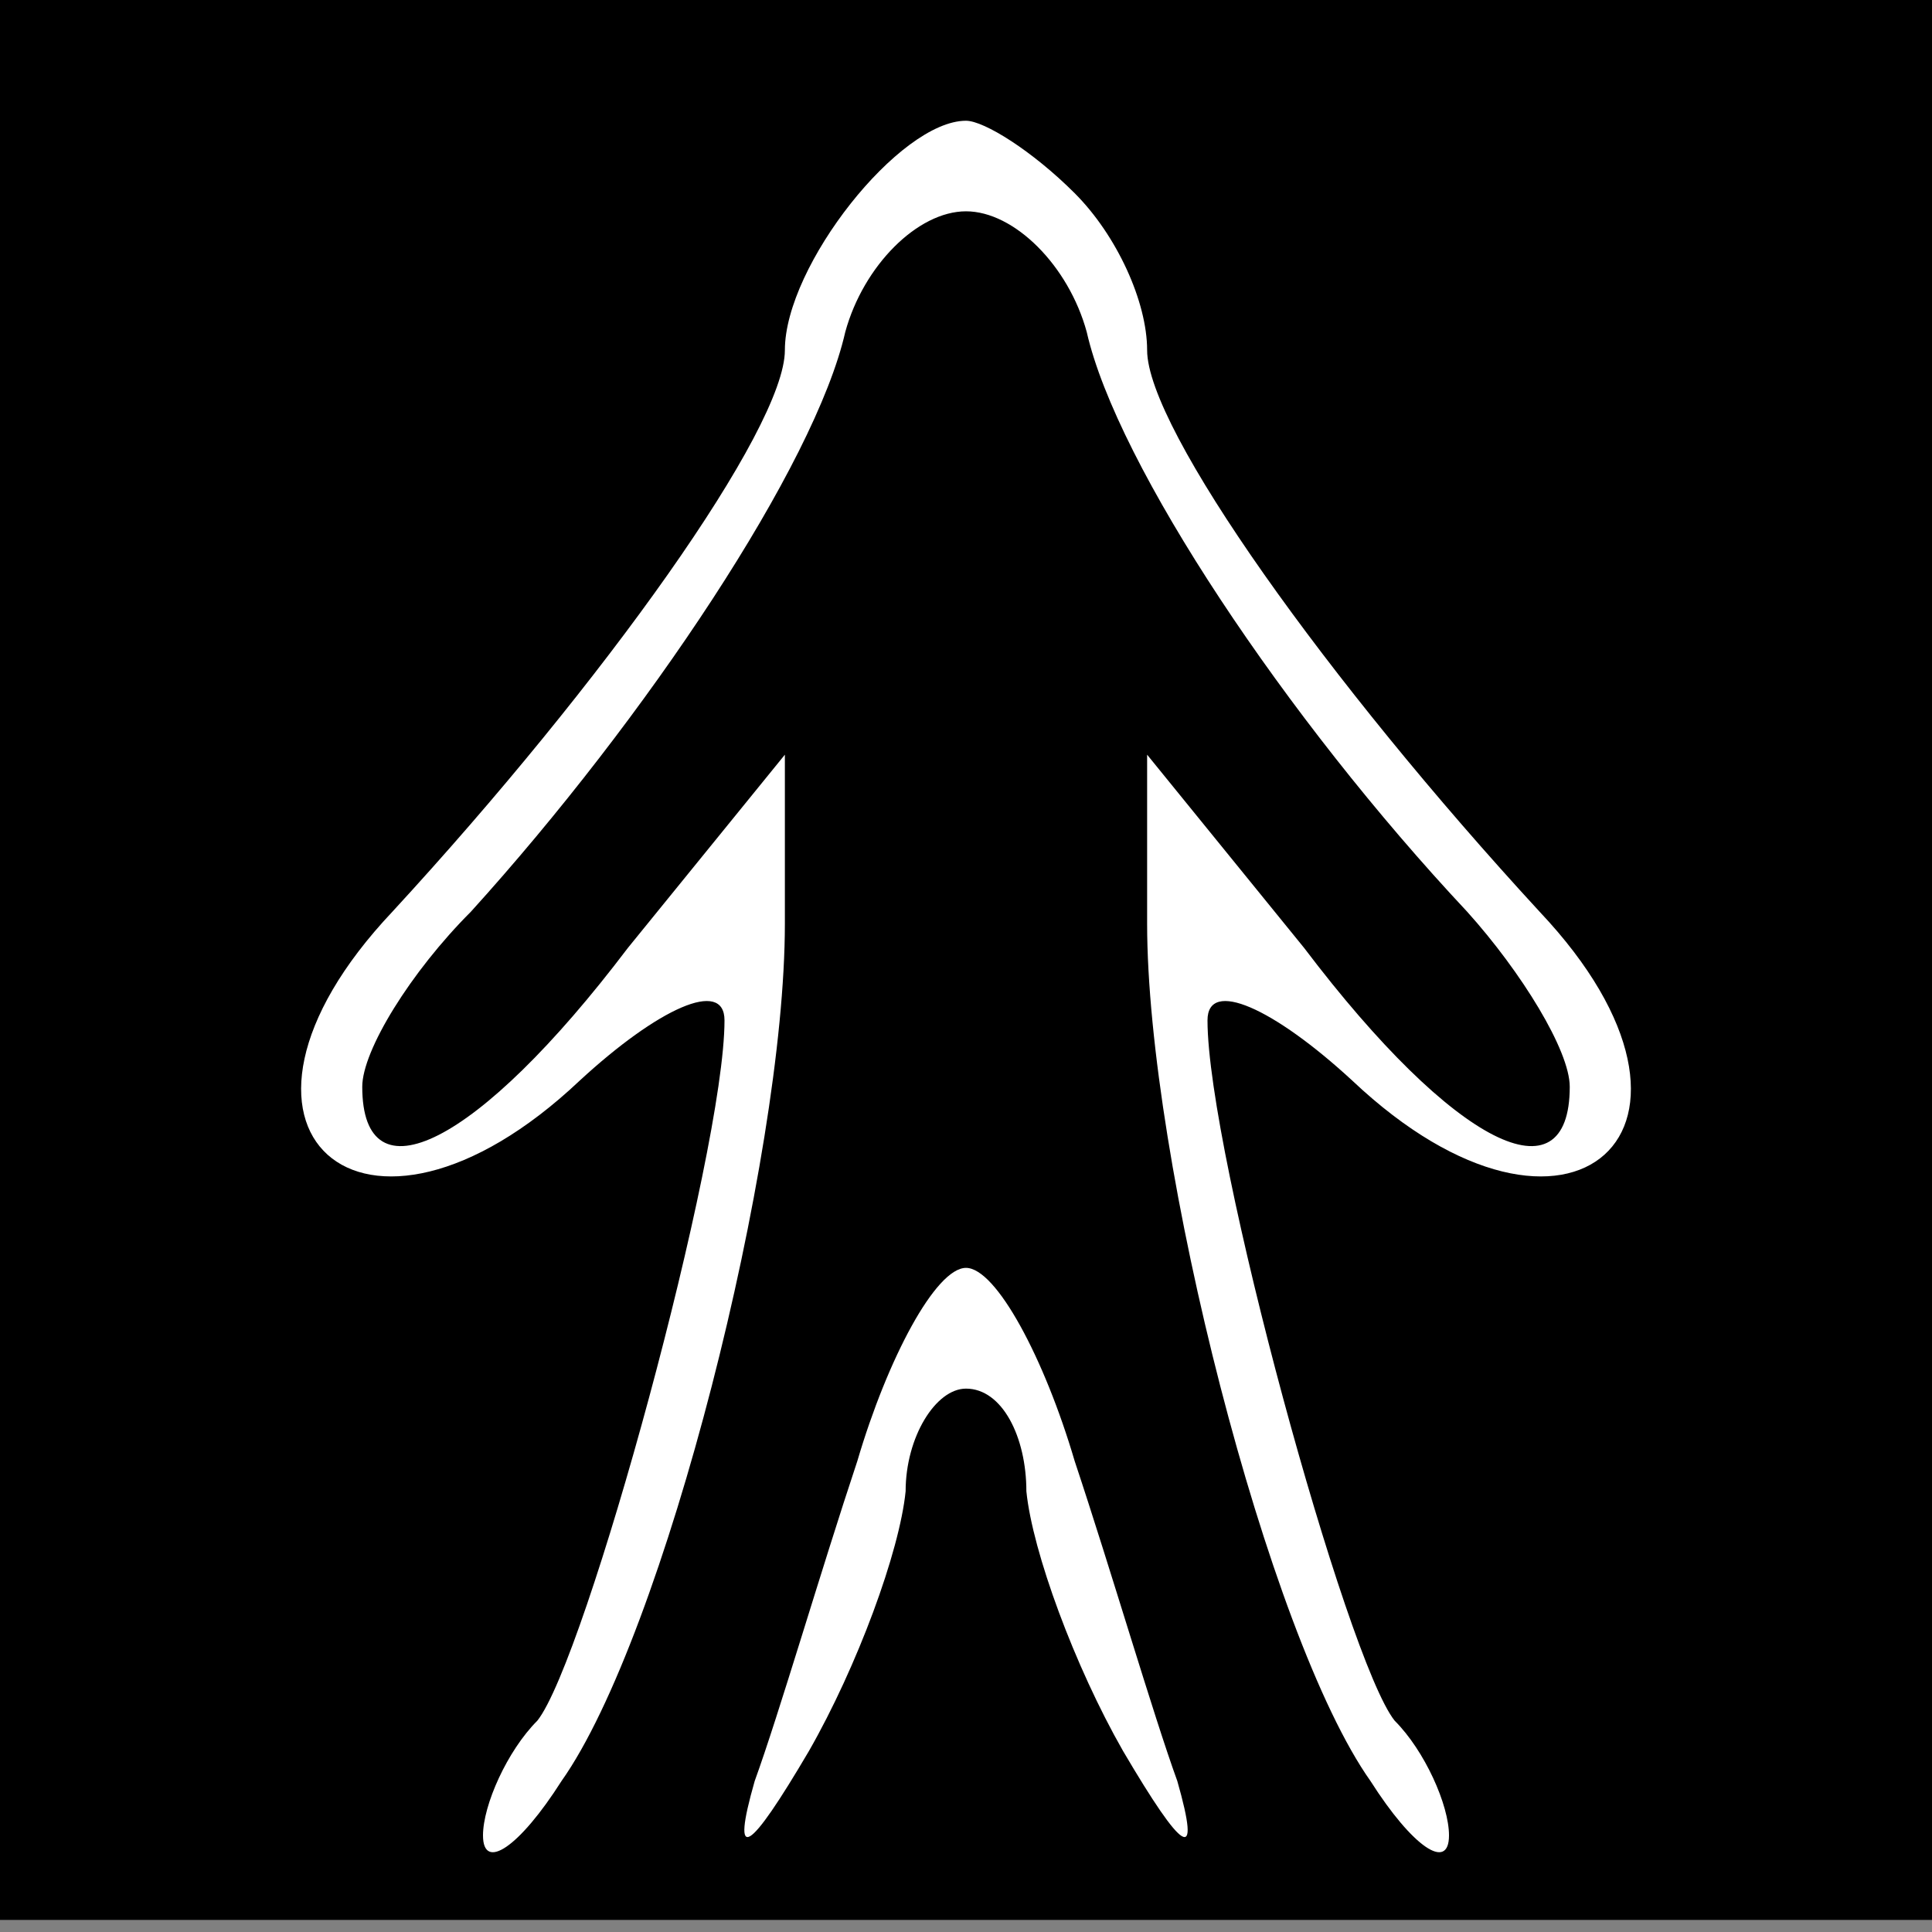 <?xml version="1.0" standalone="no"?>
<!DOCTYPE svg PUBLIC "-//W3C//DTD SVG 20010904//EN"
 "http://www.w3.org/TR/2001/REC-SVG-20010904/DTD/svg10.dtd">
<svg version="1.0" xmlns="http://www.w3.org/2000/svg"
 width="32pt" height="32pt" viewBox="0 0 32 32"
 preserveAspectRatio="xMidYMid meet">
<rect x="0" y="0" width="32" height="32" fill="#808080" stroke="none"/>
<g transform="translate(0,32) scale(0.1,-0.1)"
fill="#000000" stroke="none">
<path fill="#000000" stroke="none" d="M0 161 l0 -159 160 0 160 0 0 159 0
159 -160 0 -160 0 0 -159z"/>
<path fill="#ffffff" stroke="none" d="M178 288 c7 -7 12 -18 12 -26 0 -13 30
-55 65 -93 34 -36 5 -62 -31 -28 -13 12 -24 17 -24 10 0 -22 23 -106 31 -116
5 -5 9 -14 9 -19 0 -6 -6 -2 -13 9 -17 24 -37 103 -37 142 l0 28 26 -32 c25
-33 44 -42 44 -23 0 6 -8 19 -17 29 -30 32 -58 74 -63 96 -3 11 -12 20 -20 20
-8 0 -17 -9 -20 -20 -5 -22 -33 -64 -62 -96 -10 -10 -18 -23 -18 -29 0 -19 19
-10 44 23 l26 32 0 -28 c0 -39 -20 -118 -37 -142 -7 -11 -13 -15 -13 -9 0 5 4
14 9 19 8 10 31 94 31 116 0 7 -11 2 -24 -10 -36 -34 -65 -8 -31 28 35 38 65
80 65 93 0 14 19 38 30 38 3 0 11 -5 18 -12z"/>
<path fill="#ffffff" stroke="none" d="M178 78 c6 -18 13 -42 17 -53 4 -14 1
-12 -9 5 -8 14 -15 33 -16 43 0 9 -4 17 -10 17 -5 0 -10 -8 -10 -17 -1 -10 -8
-29 -16 -43 -10 -17 -13 -19 -9 -5 4 11 11 35 17 53 5 17 13 32 18 32 5 0 13
-15 18 -32z"/>
</g>
</svg>
